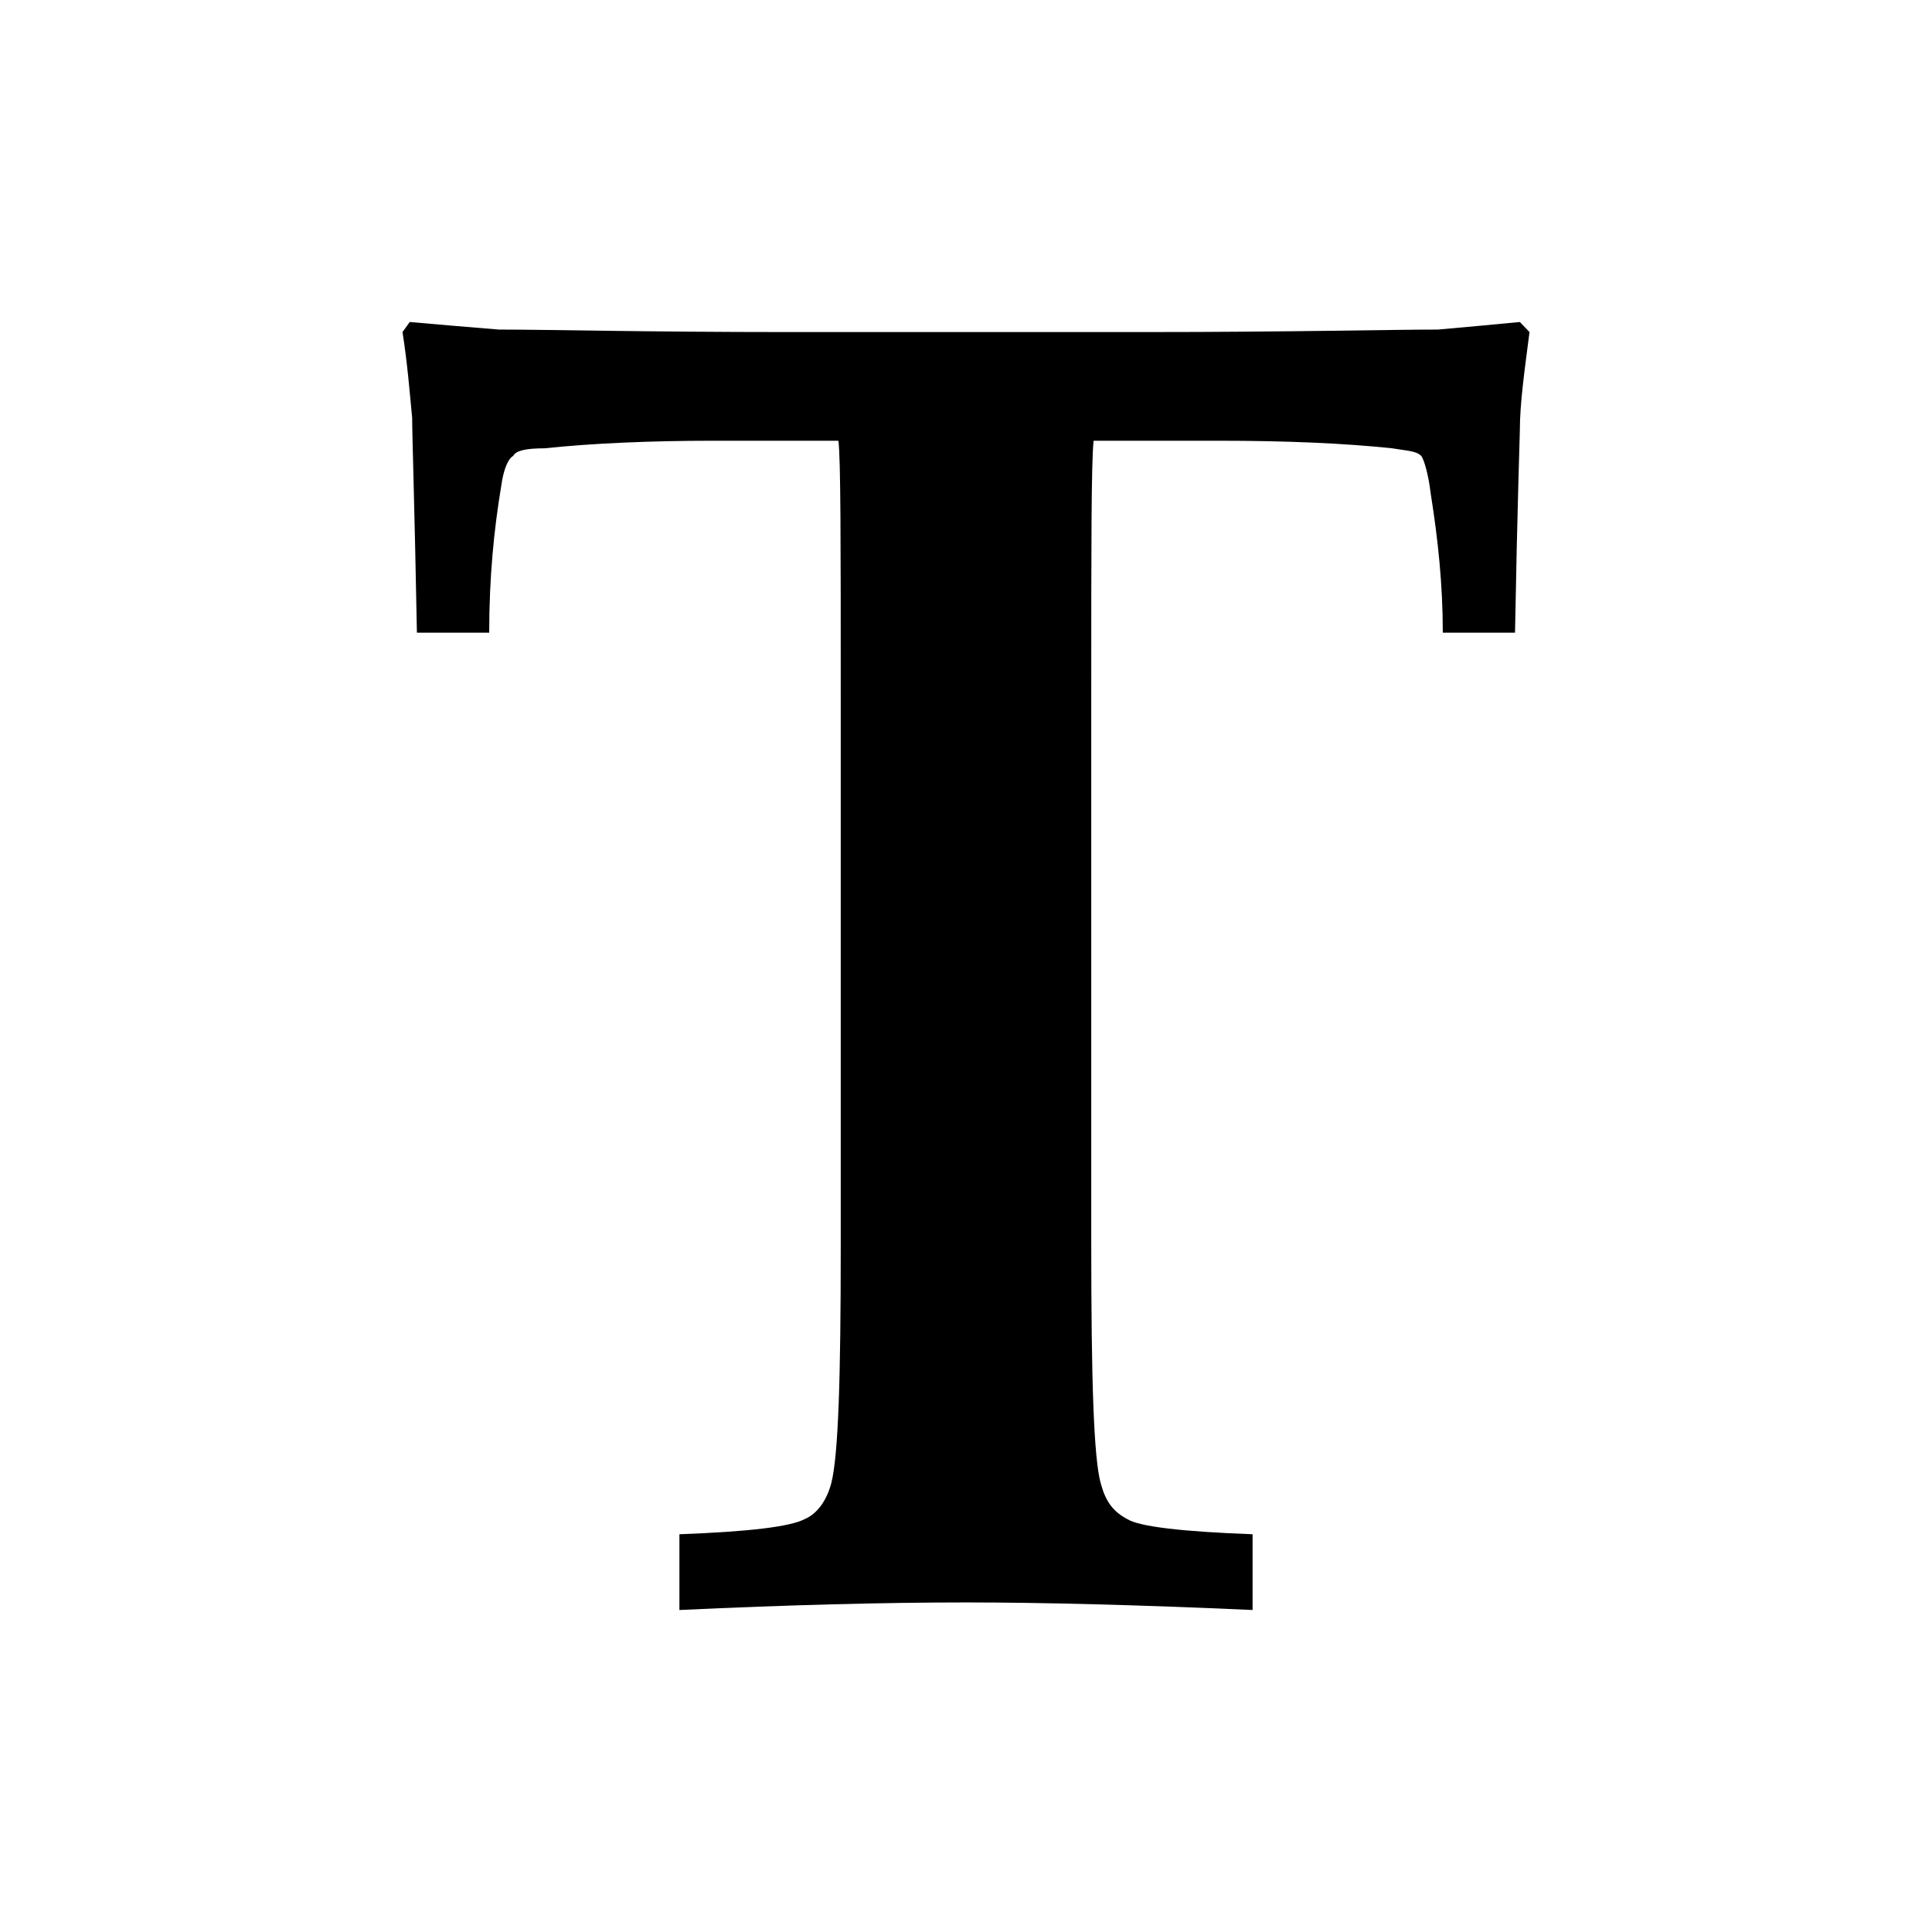 <svg width="24" height="24" viewBox="0 0 24 24" fill="none" xmlns="http://www.w3.org/2000/svg">
<path d="M8.44 20V19.059C9.308 19.027 9.816 18.965 9.996 18.871C10.145 18.808 10.265 18.651 10.325 18.431C10.415 18.086 10.444 17.114 10.444 15.482V8.612C10.444 6.761 10.444 5.694 10.415 5.475H8.859C8.081 5.475 7.363 5.506 6.765 5.569C6.526 5.569 6.406 5.6 6.376 5.663C6.316 5.694 6.256 5.82 6.226 6.039C6.137 6.573 6.077 7.169 6.077 7.859H5.179C5.15 6.29 5.12 5.412 5.12 5.192C5.09 4.878 5.06 4.502 5 4.125L5.09 4C5.449 4.031 5.808 4.063 6.197 4.094C6.825 4.094 8.021 4.125 9.786 4.125H14.214C16.038 4.125 17.265 4.094 17.863 4.094C18.222 4.063 18.551 4.031 18.88 4L19 4.125C18.94 4.596 18.88 5.004 18.88 5.349C18.88 5.412 18.85 6.227 18.82 7.859H17.923C17.923 7.263 17.863 6.698 17.773 6.133C17.744 5.882 17.684 5.694 17.654 5.663C17.594 5.6 17.474 5.6 17.295 5.569C16.697 5.506 15.979 5.475 15.141 5.475H13.585C13.556 5.757 13.556 6.792 13.556 8.612V15.451C13.556 17.114 13.585 18.118 13.675 18.431C13.735 18.651 13.825 18.776 14.004 18.871C14.154 18.965 14.692 19.027 15.56 19.059V20C14.154 19.937 12.957 19.906 12 19.906C10.983 19.906 9.786 19.937 8.44 20Z" fill="black"/>
</svg>
